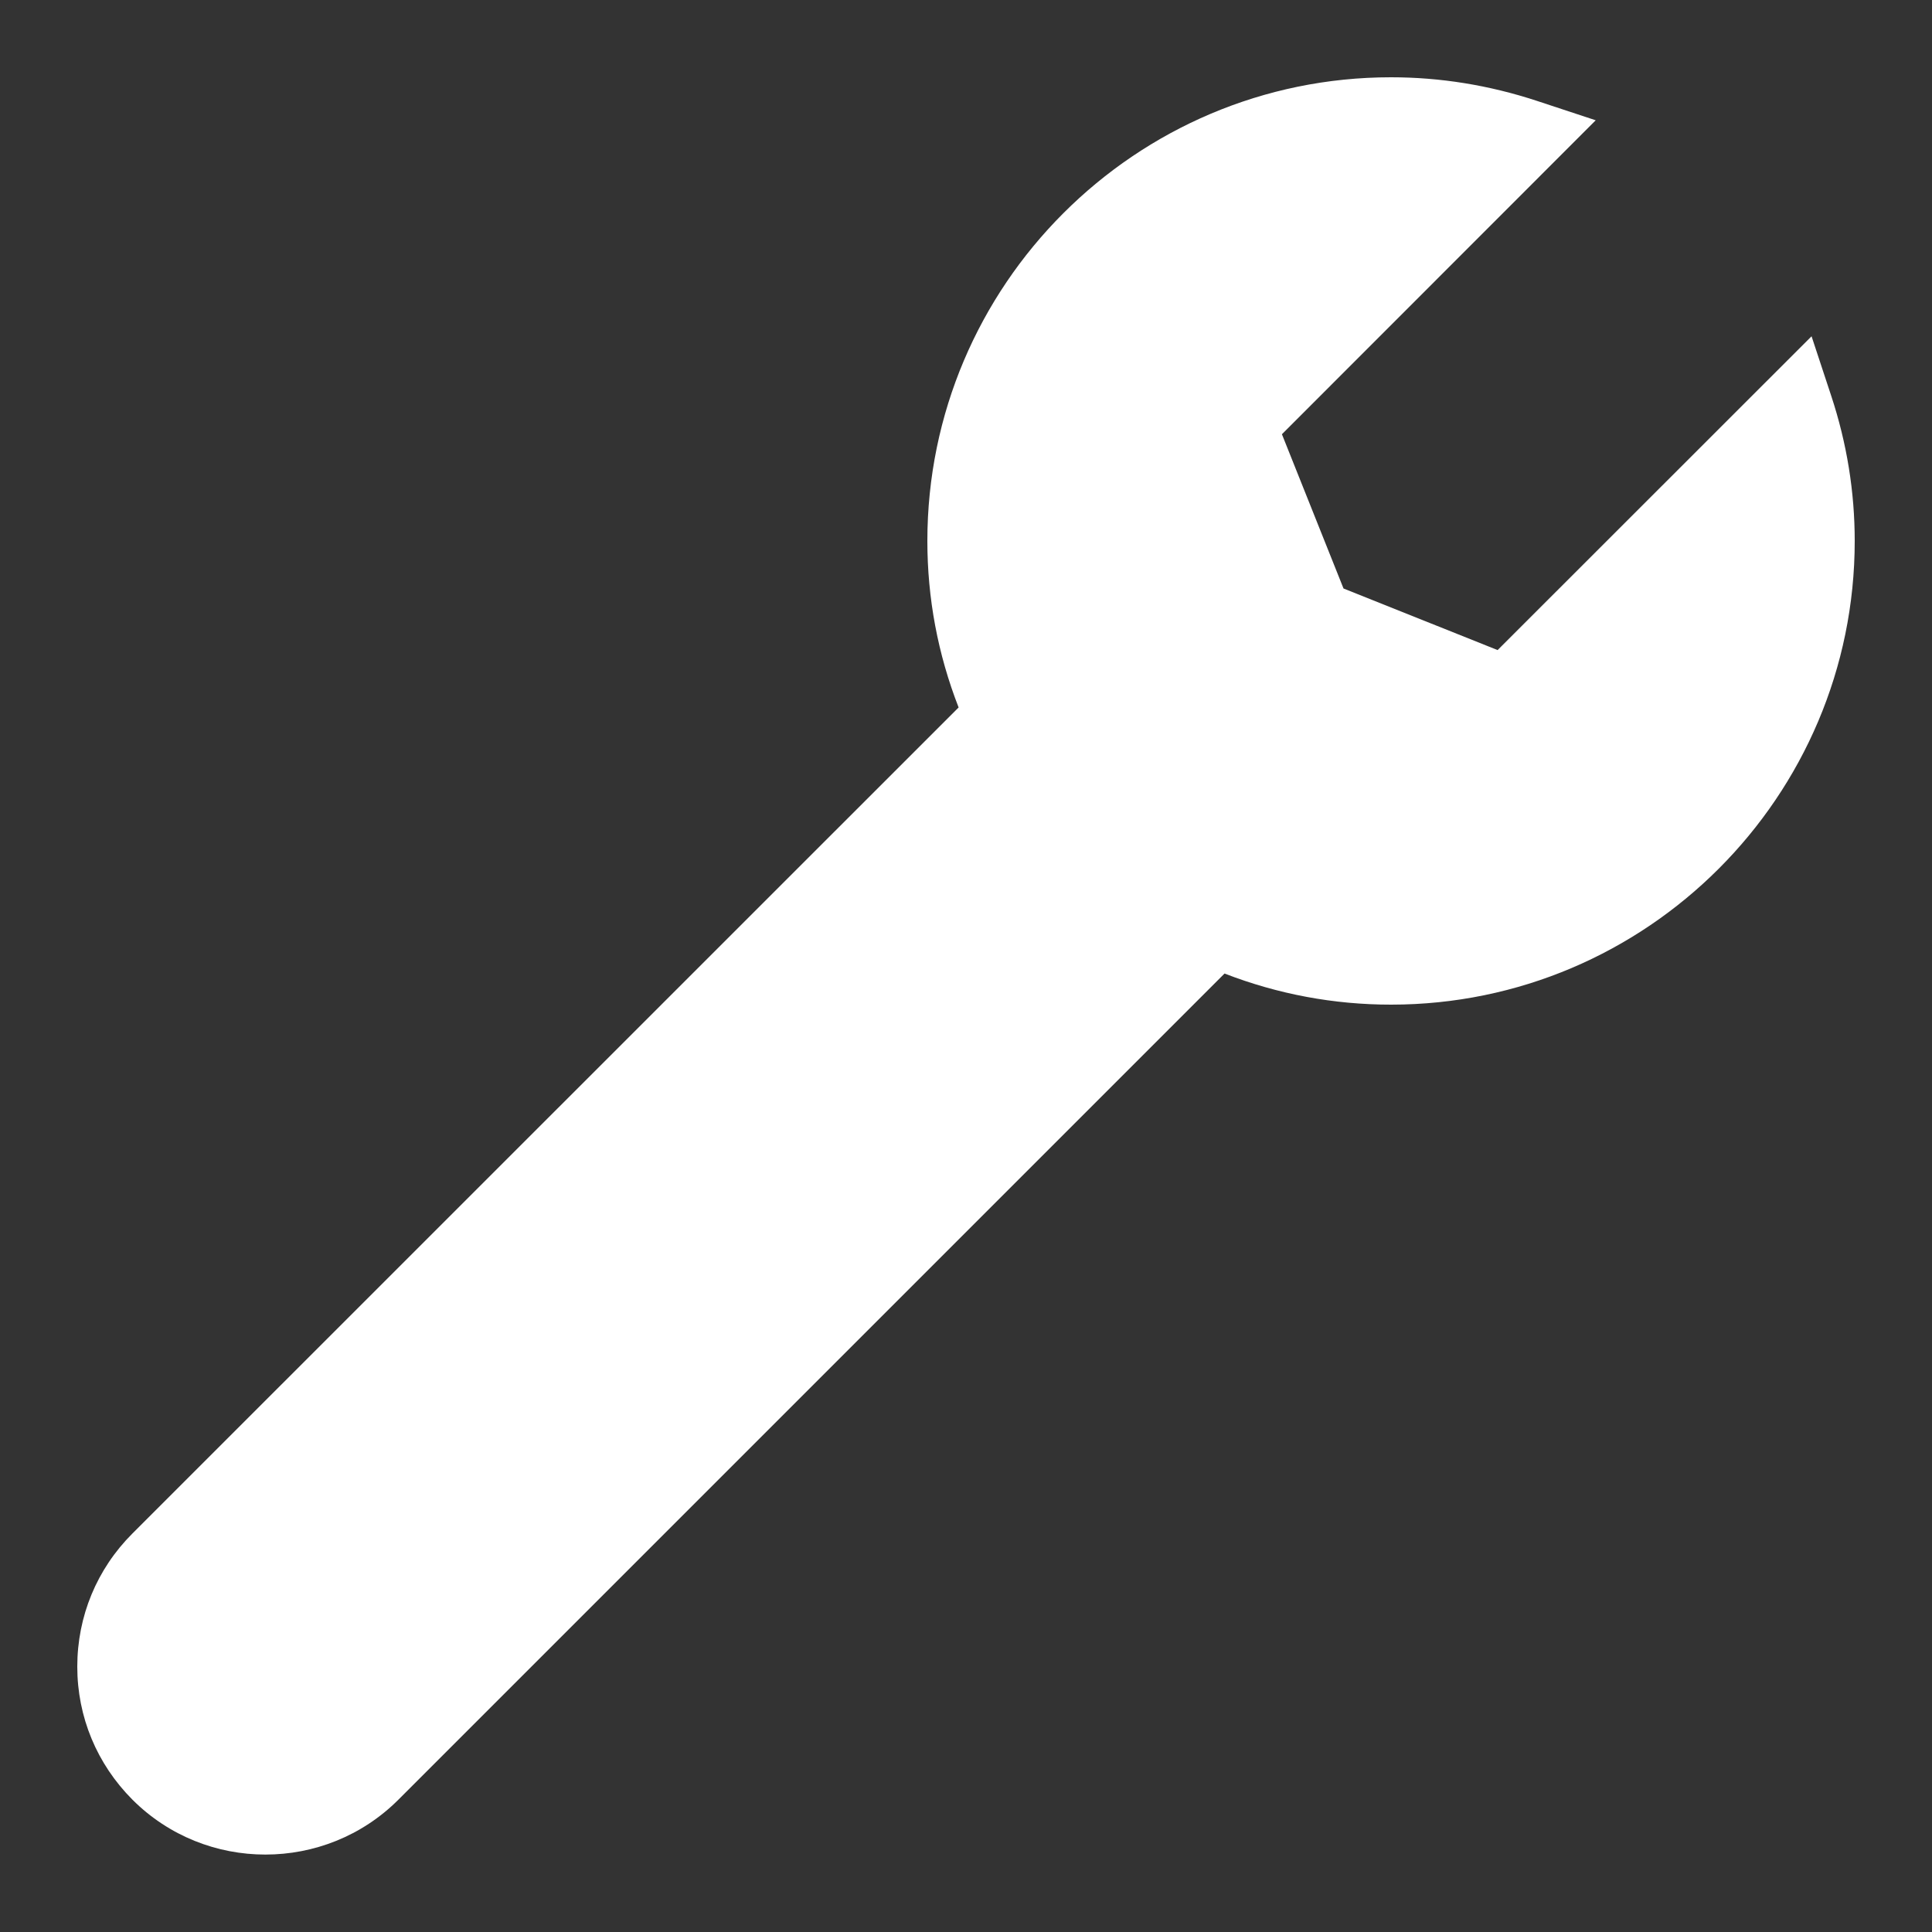 <svg fill="#FFFFFF" xmlns="http://www.w3.org/2000/svg"  viewBox="0 0 50 50" width="50px" height="50px"><rect x="0" y="0" width="50" height="50" fill="#333333" stroke="none"/><path d="M 47.391 10.242 L 46.883 8.703 L 38.758 16.824 L 34.77 15.23 L 33.176 11.238 L 41.297 3.113 L 39.758 2.605 C 38.531 2.203 37.27 2 36 2 C 29.383 2 24 7.383 24 14 C 24 15.48 24.27 16.926 24.809 18.309 L 3.426 39.688 C 2.508 40.605 2 41.828 2 43.133 C 2 44.434 2.508 45.652 3.426 46.574 C 4.375 47.523 5.621 47.996 6.867 47.996 C 8.117 47.996 9.363 47.523 10.312 46.574 L 31.691 25.195 C 33.074 25.73 34.52 26 36 26 C 42.617 26 48 20.617 48 14 C 48 12.73 47.797 11.469 47.391 10.242 Z"/></svg>